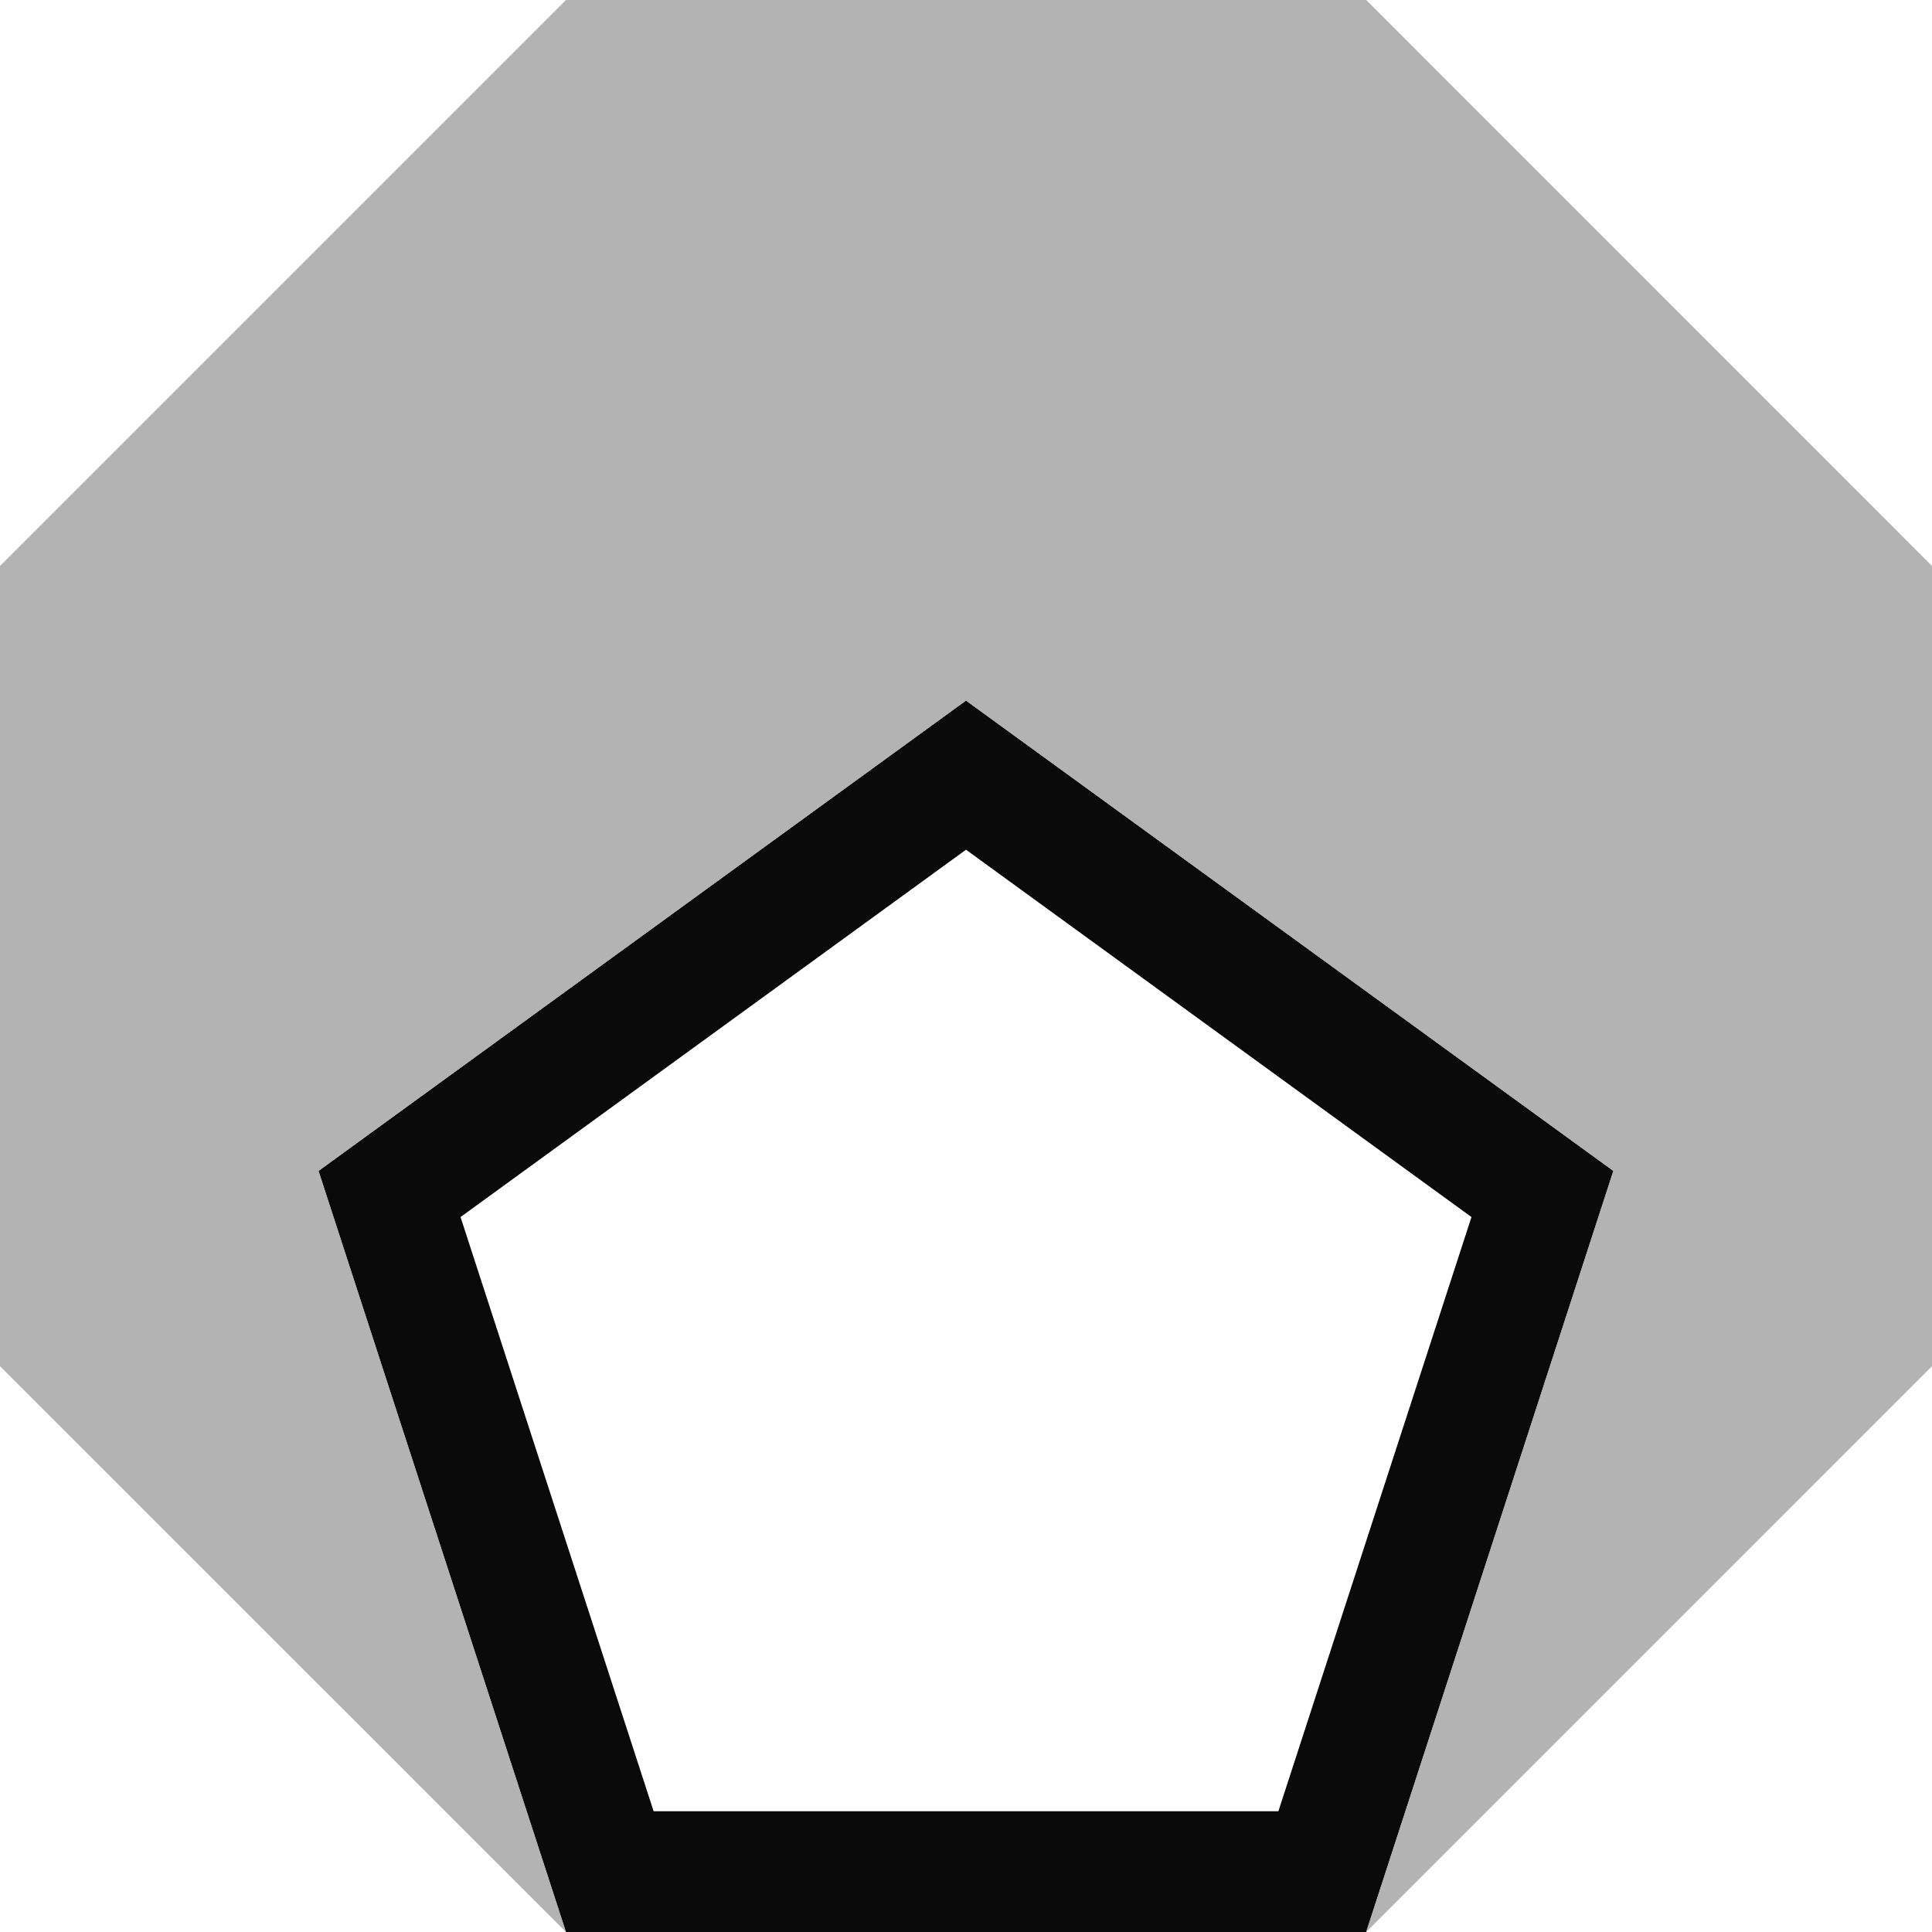 <?xml version="1.0" encoding="UTF-8" standalone="no"?>
<svg
   width="16"
   height="16"
   viewBox="0 -16 16 16"
   version="1.1"
   style="fill:none;stroke-linecap:round;stroke-linejoin:round"
   id="svg22"
   sodipodi:docname="spinner-16-10.svg"
   inkscape:export-filename="spinner-16-10.png"
   inkscape:export-xdpi="96"
   inkscape:export-ydpi="96"
   inkscape:version="1.4 (e7c3feb100, 2024-10-09)"
   xmlns:inkscape="http://www.inkscape.org/namespaces/inkscape"
   xmlns:sodipodi="http://sodipodi.sourceforge.net/DTD/sodipodi-0.dtd"
   xmlns="http://www.w3.org/2000/svg"
   xmlns:svg="http://www.w3.org/2000/svg"
   xmlns:rdf="http://www.w3.org/1999/02/22-rdf-syntax-ns#"
   xmlns:cc="http://creativecommons.org/ns#"
   xmlns:dc="http://purl.org/dc/elements/1.1/">
  <defs
     id="defs22" />
  <sodipodi:namedview
     id="namedview22"
     pagecolor="#ffffff"
     bordercolor="#cccccc"
     borderopacity="1"
     inkscape:showpageshadow="0"
     inkscape:pageopacity="1"
     inkscape:pagecheckerboard="0"
     inkscape:deskcolor="#d1d1d1"
     inkscape:document-units="px"
     inkscape:zoom="56.562299"
     inkscape:cx="8.0000284"
     inkscape:cy="8.0000284"
     inkscape:window-width="1920"
     inkscape:window-height="1050"
     inkscape:window-x="0"
     inkscape:window-y="30"
     inkscape:window-maximized="1"
     inkscape:current-layer="svg22" />
  <path
     d="M 11.314,5.6966146e-5 13.361,-6.303 8,-10.198 2.638,-6.303 4.687,5.6966146e-5 Z M 8,-8.963 12.186,-5.921 10.587,-1 H 5.413 L 3.814,-5.921 Z"
     style="fill:#0a0a0a;fill-opacity:1;stroke:none"
     id="path24" />
  <path
     d="M 4.687,-16 0,-11.313 v 6.627 L 4.687,5.6966146e-5 2.638,-6.303 8,-10.198 13.361,-6.303 11.314,5.6966146e-5 16,-4.686 V -11.313 L 11.314,-16 Z"
     style="opacity:0.8;fill:#a0a0a0;fill-opacity:1;stroke:none"
     id="path23" />
</svg>
